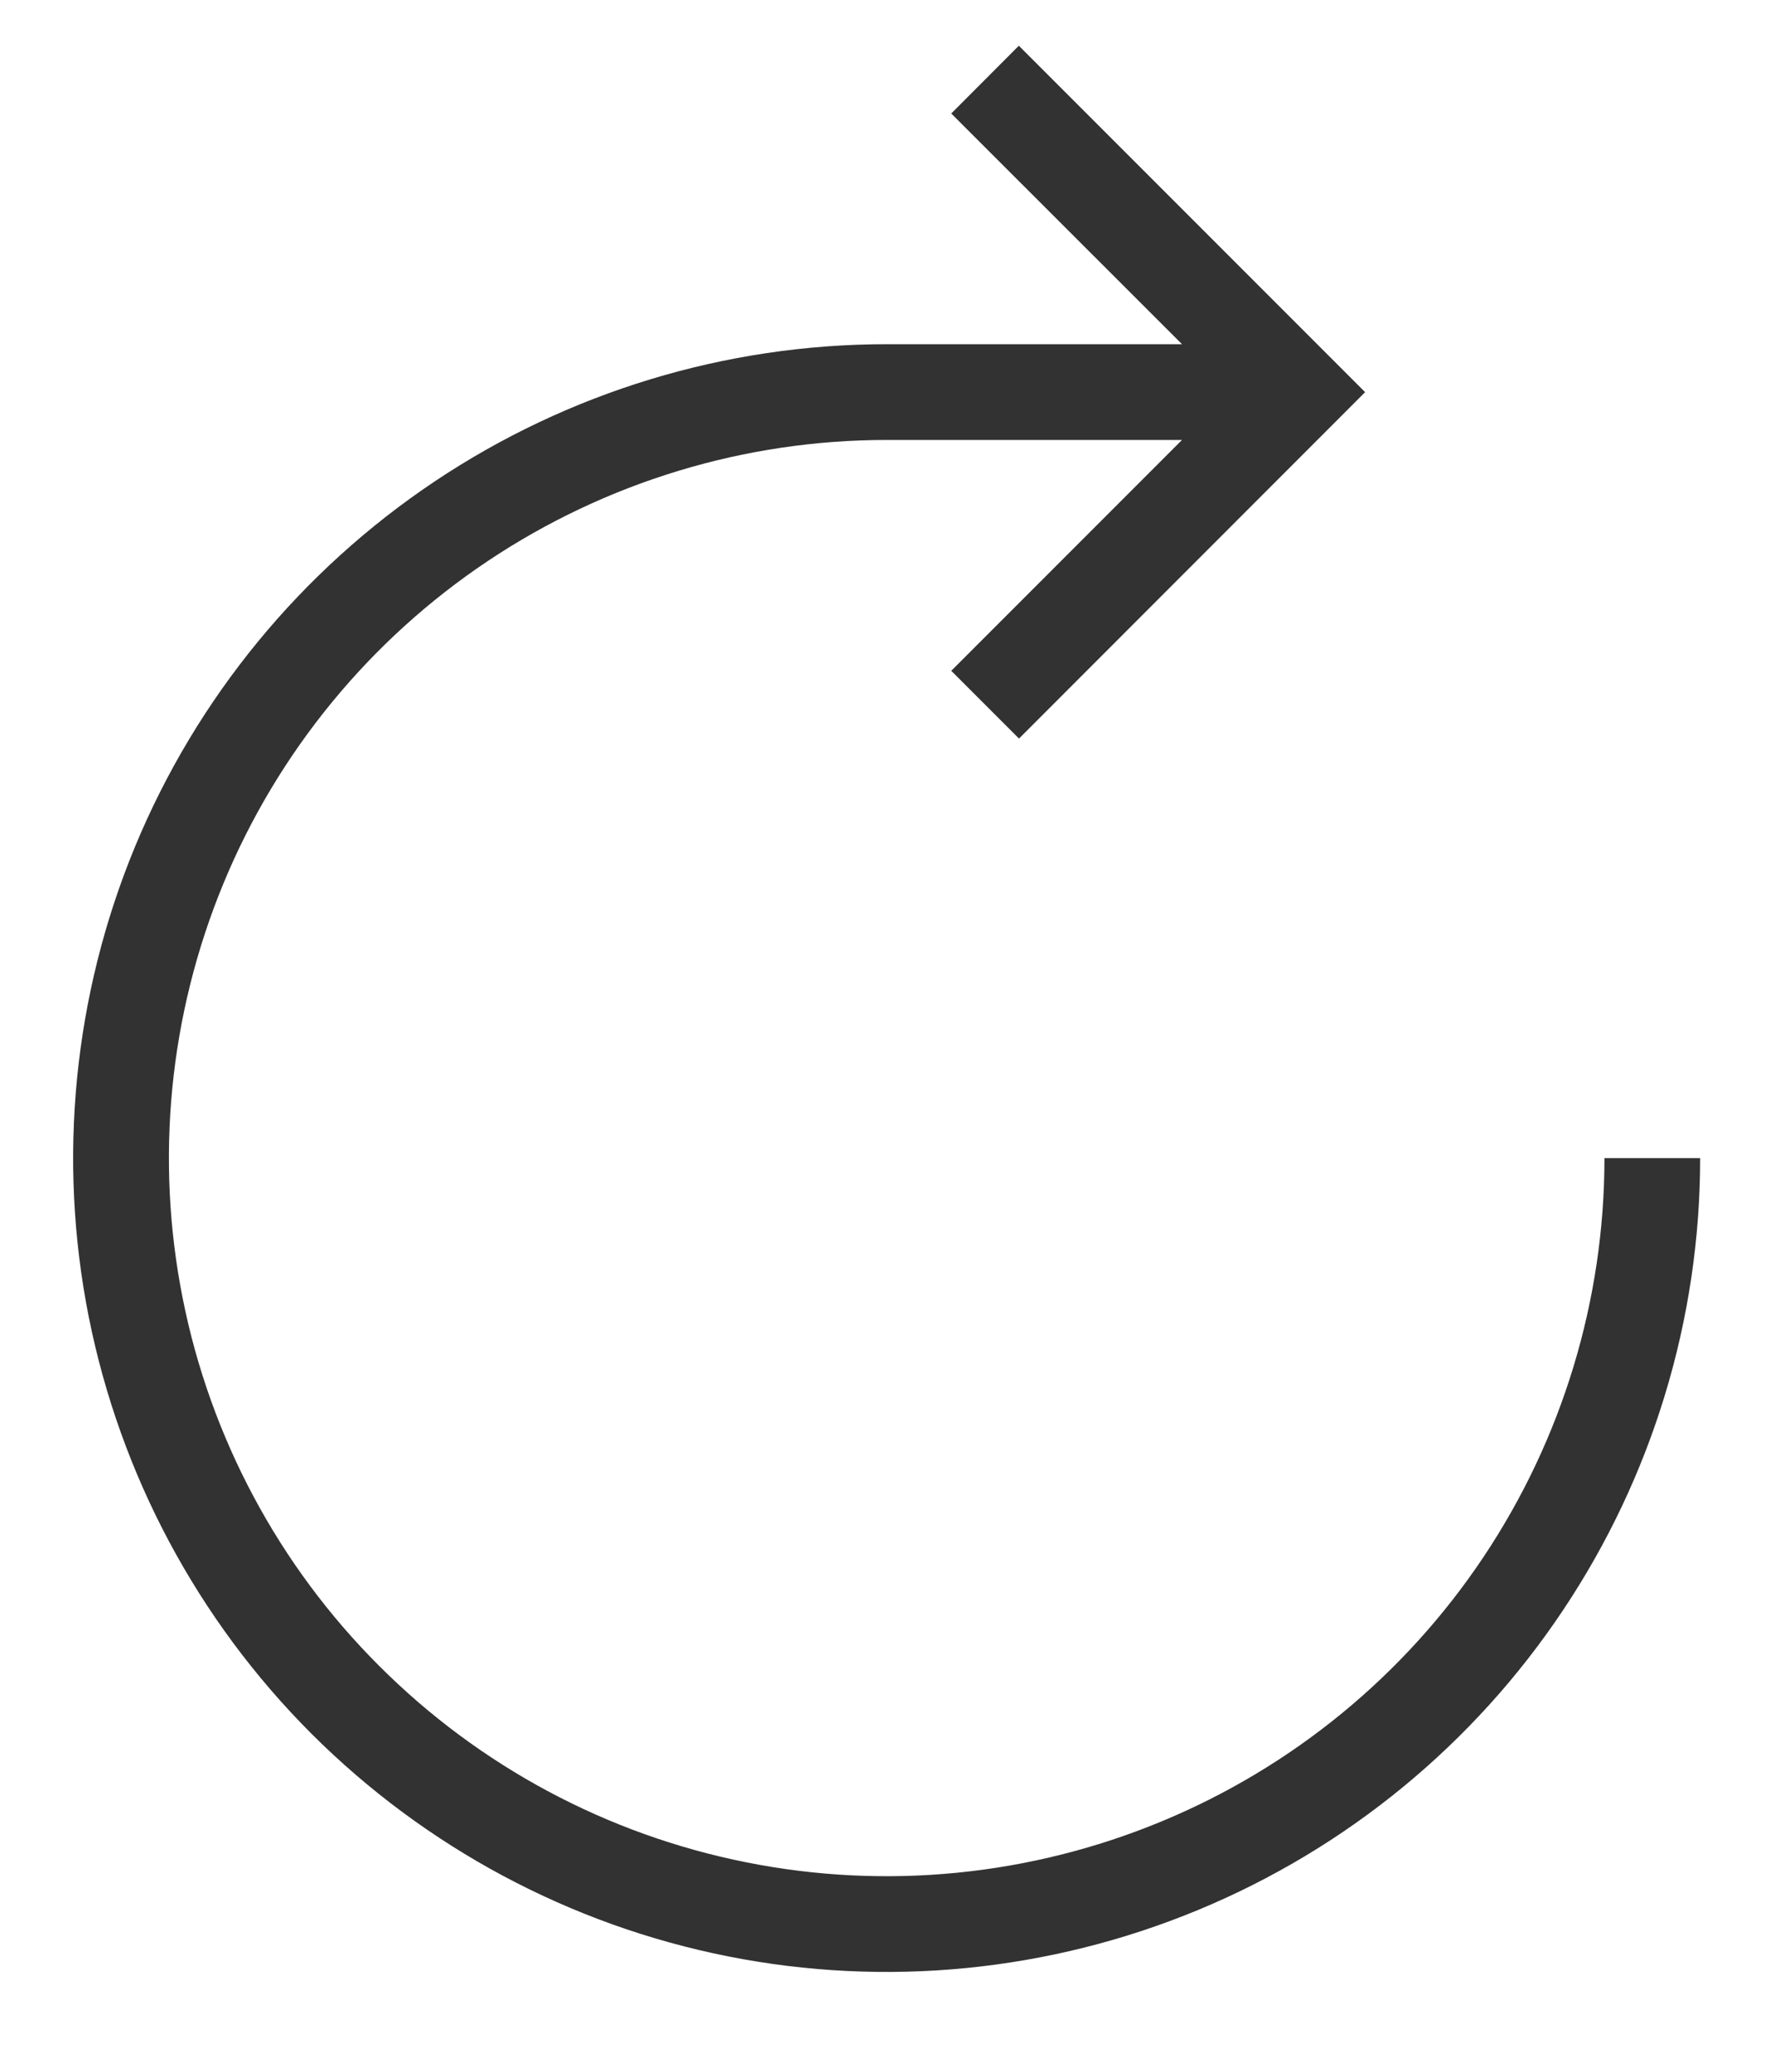 <svg width="12" height="14" viewBox="0 0 12 14" fill="none" xmlns="http://www.w3.org/2000/svg">
<path d="M10.847 7.826C10.847 8.786 10.562 9.724 10.029 10.522C9.496 11.32 8.738 11.942 7.851 12.309C6.964 12.676 5.989 12.773 5.047 12.585C4.106 12.398 3.242 11.936 2.563 11.257C1.884 10.579 1.422 9.714 1.235 8.773C1.048 7.831 1.144 6.856 1.511 5.969C1.878 5.082 2.5 4.324 3.298 3.791C4.096 3.258 5.034 2.973 5.994 2.973H7.991L6.431 4.533L6.889 4.991L9.229 2.65L6.888 0.309L6.431 0.767L7.991 2.326H5.994C4.906 2.326 3.843 2.649 2.939 3.253C2.034 3.858 1.329 4.717 0.913 5.721C0.497 6.726 0.388 7.832 0.6 8.899C0.813 9.966 1.336 10.946 2.105 11.715C2.875 12.484 3.854 13.008 4.921 13.22C5.988 13.432 7.094 13.323 8.099 12.907C9.104 12.491 9.963 11.786 10.567 10.881C11.171 9.977 11.494 8.914 11.494 7.826H10.847Z" fill="#323232"/>
</svg>
